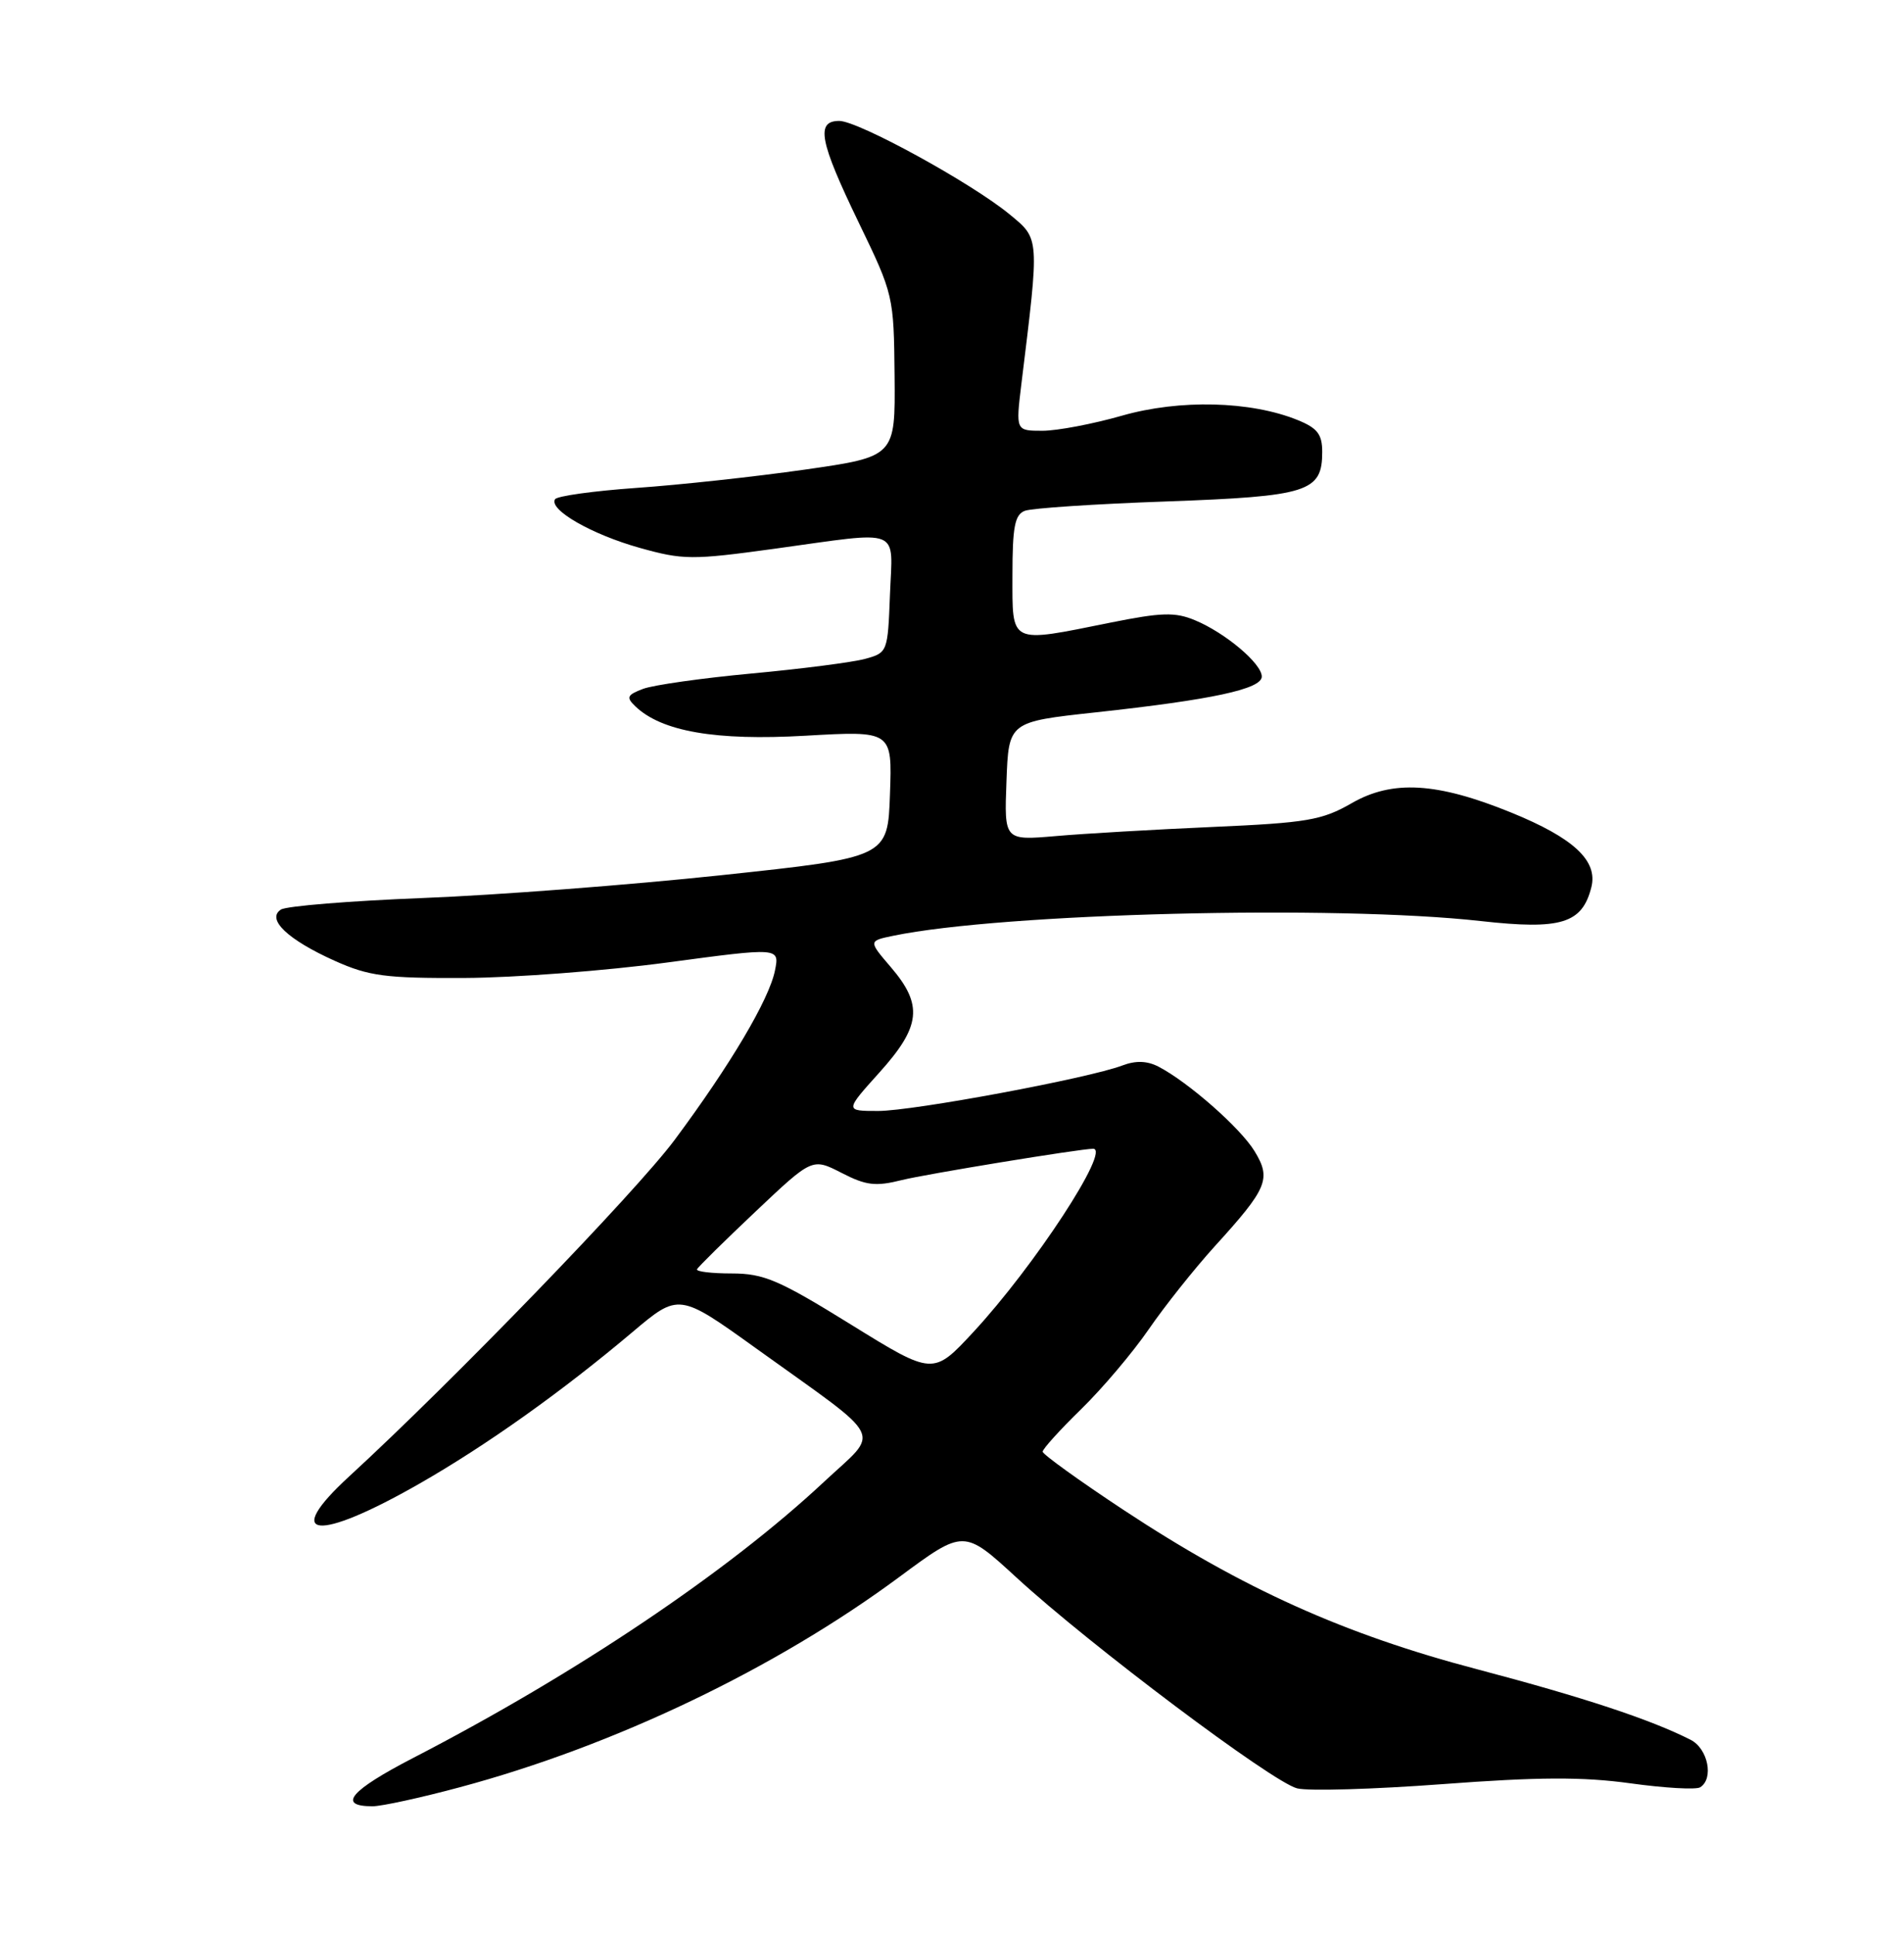<?xml version="1.0" encoding="UTF-8" standalone="no"?>
<!DOCTYPE svg PUBLIC "-//W3C//DTD SVG 1.1//EN" "http://www.w3.org/Graphics/SVG/1.1/DTD/svg11.dtd" >
<svg xmlns="http://www.w3.org/2000/svg" xmlns:xlink="http://www.w3.org/1999/xlink" version="1.1" viewBox="0 0 252 256">
 <g >
 <path fill="currentColor"
d=" M 60.83 236.49 C 81.26 231.02 102.63 220.80 119.04 208.65 C 127.57 202.34 127.57 202.34 134.54 208.74 C 144.23 217.65 168.41 235.81 171.68 236.63 C 173.17 237.01 181.84 236.75 190.94 236.07 C 203.57 235.12 209.46 235.09 215.77 235.96 C 220.31 236.59 224.47 236.83 225.02 236.49 C 226.86 235.35 226.06 231.37 223.75 230.20 C 218.45 227.51 209.54 224.57 195.54 220.88 C 177.94 216.26 164.48 210.20 148.75 199.82 C 142.84 195.92 138.00 192.43 138.00 192.08 C 138.00 191.72 140.29 189.19 143.09 186.46 C 145.89 183.73 149.91 178.98 152.03 175.90 C 154.14 172.83 158.08 167.88 160.78 164.90 C 167.76 157.23 168.28 155.99 166.05 152.33 C 164.19 149.26 157.27 143.18 153.32 141.13 C 151.82 140.36 150.32 140.31 148.55 140.98 C 144.11 142.67 120.86 147.00 116.23 147.00 C 111.81 147.00 111.81 147.00 116.41 141.89 C 121.88 135.81 122.19 132.98 117.93 128.00 C 114.93 124.50 114.93 124.50 118.22 123.82 C 132.72 120.82 176.77 119.72 195.98 121.87 C 206.62 123.06 209.41 122.20 210.62 117.39 C 211.50 113.88 208.28 110.88 200.00 107.51 C 190.17 103.51 184.29 103.17 178.89 106.28 C 174.97 108.53 173.01 108.87 160.50 109.42 C 152.80 109.76 143.44 110.30 139.71 110.63 C 132.91 111.21 132.91 111.21 133.21 103.36 C 133.50 95.51 133.50 95.51 145.00 94.26 C 160.46 92.58 167.00 91.17 167.00 89.52 C 167.00 87.80 162.17 83.73 158.14 82.06 C 155.52 80.97 153.72 81.03 146.99 82.38 C 133.49 85.10 134.00 85.35 134.00 76.11 C 134.00 69.72 134.31 68.09 135.64 67.59 C 136.54 67.24 144.97 66.68 154.39 66.35 C 173.16 65.67 175.00 65.09 175.00 59.79 C 175.00 57.46 174.36 56.64 171.75 55.58 C 165.52 53.05 156.13 52.82 148.50 55.00 C 144.65 56.10 139.91 57.00 137.97 57.00 C 134.43 57.00 134.43 57.00 135.19 50.75 C 137.59 31.24 137.62 31.66 133.62 28.36 C 128.61 24.23 113.60 16.00 111.08 16.00 C 107.94 16.00 108.45 18.68 113.65 29.44 C 118.26 38.97 118.30 39.16 118.40 49.74 C 118.50 60.42 118.50 60.42 106.50 62.14 C 99.90 63.08 89.88 64.17 84.22 64.56 C 78.57 64.96 73.73 65.63 73.46 66.06 C 72.61 67.44 78.30 70.71 84.66 72.49 C 90.41 74.10 91.58 74.11 102.50 72.61 C 119.61 70.25 118.13 69.67 117.79 78.68 C 117.50 86.27 117.47 86.37 114.50 87.18 C 112.85 87.63 106.11 88.50 99.53 89.11 C 92.95 89.72 86.46 90.64 85.11 91.15 C 83.00 91.95 82.85 92.27 84.08 93.45 C 87.56 96.79 94.70 98.03 106.58 97.35 C 118.09 96.69 118.09 96.69 117.79 105.07 C 117.50 113.45 117.50 113.45 95.50 115.80 C 83.40 117.09 65.62 118.45 56.00 118.82 C 46.38 119.20 37.91 119.88 37.18 120.35 C 35.22 121.62 38.08 124.34 44.32 127.14 C 48.84 129.16 51.03 129.45 61.50 129.40 C 68.10 129.37 80.18 128.45 88.34 127.35 C 103.18 125.36 103.18 125.36 102.57 128.41 C 101.80 132.25 96.66 140.92 89.28 150.84 C 84.15 157.72 59.92 182.77 46.24 195.33 C 37.23 203.60 41.90 204.10 55.50 196.32 C 64.40 191.23 74.35 184.15 83.67 176.29 C 89.85 171.07 89.85 171.07 100.18 178.49 C 117.48 190.92 116.55 189.07 109.05 196.08 C 96.37 207.94 76.26 221.46 54.73 232.58 C 46.34 236.92 44.58 239.00 49.31 239.00 C 50.51 239.00 55.70 237.87 60.83 236.49 Z  M 112.61 175.25 C 103.08 169.35 101.11 168.51 96.86 168.50 C 94.19 168.50 92.12 168.25 92.25 167.95 C 92.39 167.64 95.88 164.20 100.01 160.30 C 107.51 153.21 107.51 153.21 111.38 155.19 C 114.64 156.87 115.89 157.01 119.37 156.14 C 122.55 155.35 142.99 152.00 144.68 152.00 C 147.07 152.00 136.91 167.53 128.82 176.26 C 123.50 181.99 123.50 181.99 112.61 175.25 Z "/>
</g>
</svg>